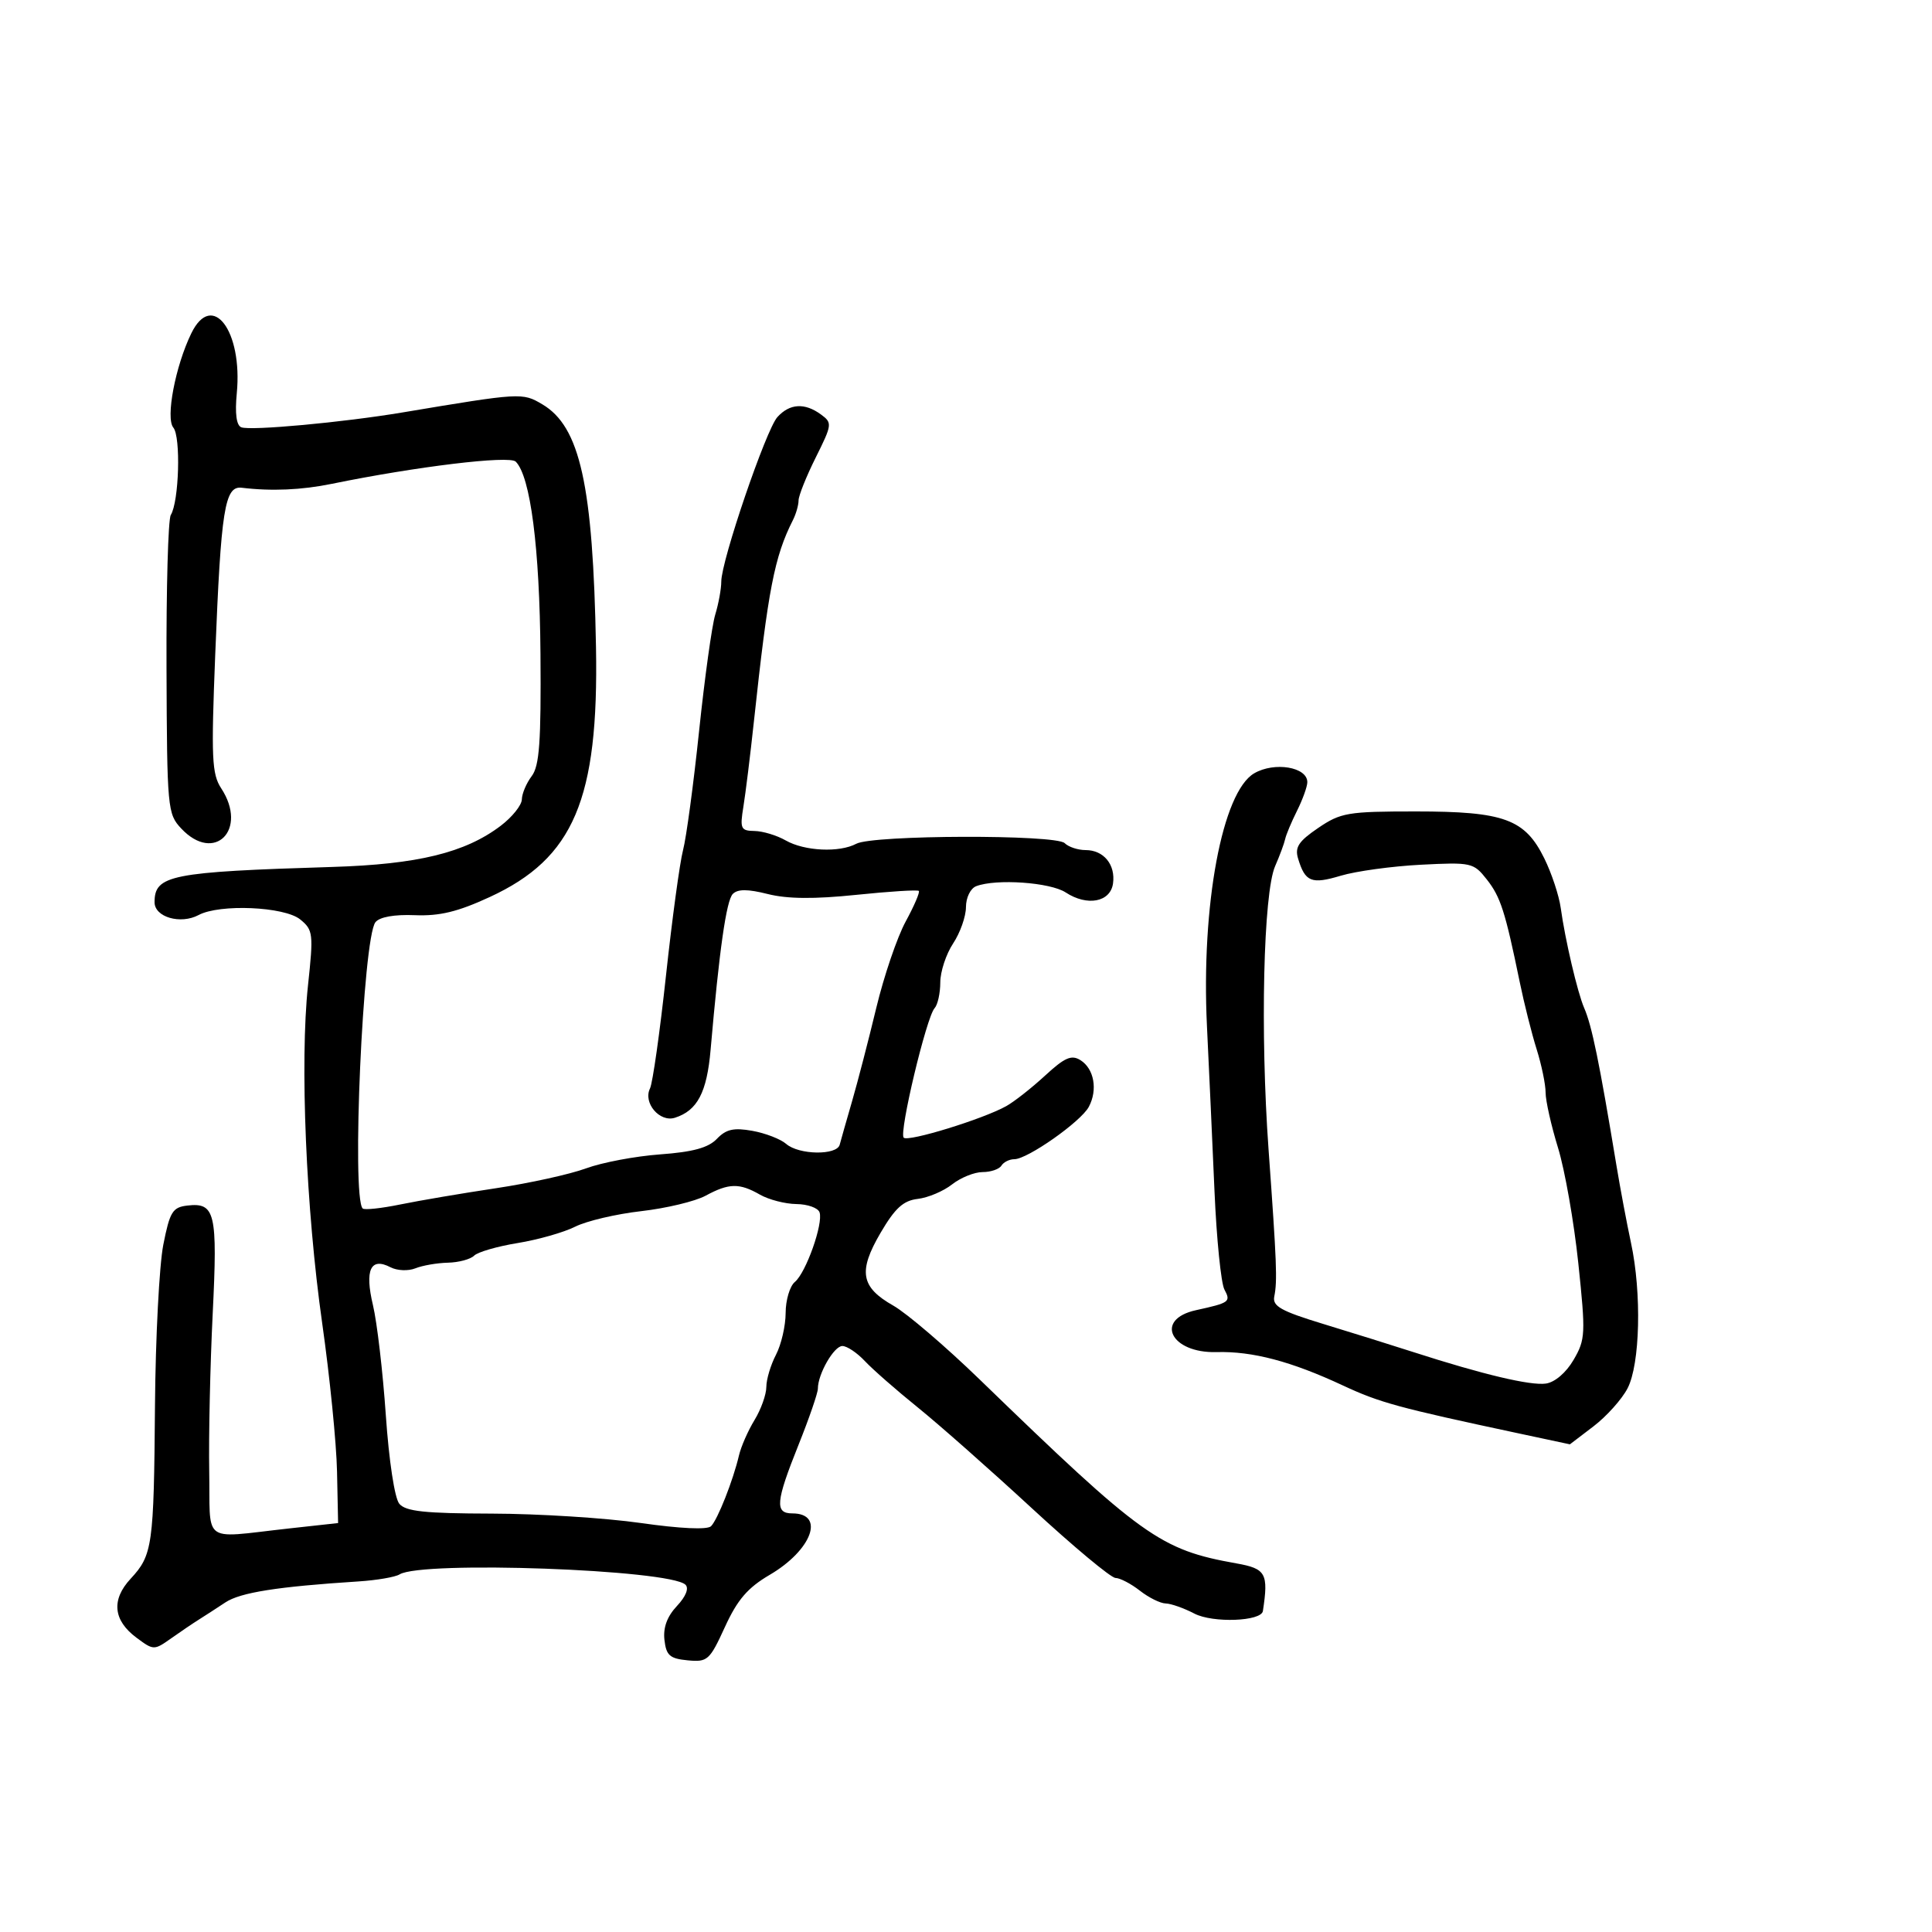 <svg xmlns="http://www.w3.org/2000/svg" width="300" height="300" viewBox="0 0 300 300" version="1.1">
  <defs/>
  <path d="M29.711,51.75 C32.953,45.099 37.7,51.366 36.768,61.068 C36.465,64.214 36.71,66.059 37.469,66.35 C38.933,66.912 53.247,65.593 62.5,64.045 C80.913,60.963 81.109,60.951 84.201,62.776 C90.081,66.244 92.086,75.31 92.546,100.5 C92.976,124.129 89.095,133.263 76.068,139.281 C71.088,141.582 68.27,142.265 64.413,142.109 C61.215,141.98 58.943,142.386 58.297,143.202 C56.358,145.649 54.567,185.9 56.318,187.652 C56.58,187.914 59.203,187.634 62.147,187.031 C65.091,186.427 71.775,185.292 77,184.509 C82.225,183.726 88.525,182.337 91,181.424 C93.475,180.511 98.65,179.534 102.5,179.253 C107.603,178.88 109.993,178.226 111.319,176.838 C112.748,175.344 113.928,175.077 116.819,175.594 C118.844,175.957 121.21,176.871 122.079,177.627 C124.052,179.343 129.95,179.431 130.389,177.75 C130.568,177.063 131.432,174.025 132.309,171 C133.187,167.975 134.878,161.45 136.069,156.5 C137.26,151.55 139.313,145.519 140.631,143.098 C141.95,140.677 142.869,138.536 142.673,138.34 C142.477,138.144 138.1,138.42 132.947,138.953 C126.424,139.628 122.254,139.589 119.224,138.826 C116.11,138.042 114.563,138.037 113.792,138.808 C112.785,139.815 111.687,147.52 110.343,163 C109.766,169.642 108.288,172.456 104.795,173.565 C102.431,174.315 99.826,171.247 100.932,169.014 C101.344,168.181 102.461,160.3 103.413,151.5 C104.365,142.7 105.558,133.925 106.064,132 C106.571,130.075 107.692,121.75 108.556,113.5 C109.421,105.25 110.549,97.118 111.064,95.429 C111.579,93.74 112,91.435 112,90.306 C112,87.072 118.943,66.721 120.713,64.764 C122.624,62.653 124.951,62.512 127.471,64.355 C129.255,65.659 129.225,65.908 126.662,71.051 C125.198,73.989 124,76.985 124,77.71 C124,78.434 123.605,79.809 123.123,80.764 C120.25,86.45 119.275,91.482 117.069,112 C116.507,117.225 115.772,123.188 115.436,125.25 C114.876,128.682 115.022,129.003 117.162,129.035 C118.448,129.055 120.625,129.714 122,130.5 C124.918,132.168 130.34,132.423 132.968,131.017 C135.544,129.639 163.957,129.557 165.324,130.924 C165.916,131.516 167.38,132 168.578,132 C171.385,132 173.241,134.27 172.827,137.195 C172.417,140.088 168.817,140.765 165.477,138.577 C163.082,137.008 154.673,136.421 151.582,137.607 C150.694,137.948 149.997,139.374 149.993,140.857 C149.99,142.311 149.093,144.85 148,146.5 C146.907,148.15 146.01,150.873 146.007,152.55 C146.003,154.227 145.605,156.027 145.122,156.55 C143.858,157.918 139.568,175.902 140.325,176.659 C141.019,177.352 152.642,173.775 156.255,171.756 C157.49,171.067 160.199,168.936 162.276,167.023 C165.338,164.201 166.378,163.748 167.776,164.624 C169.896,165.953 170.481,169.234 169.067,171.875 C167.836,174.175 159.55,180 157.509,180 C156.744,180 155.84,180.45 155.5,181 C155.16,181.55 153.844,182 152.576,182 C151.307,182 149.175,182.861 147.836,183.914 C146.498,184.967 144.103,185.979 142.514,186.164 C140.267,186.425 138.986,187.591 136.745,191.414 C133.224,197.423 133.649,199.866 138.718,202.74 C140.798,203.92 146.824,209.073 152.109,214.192 C177.413,238.705 180.129,240.65 192,242.765 C196.58,243.581 196.989,244.32 196.101,250.162 C195.856,251.77 188.325,252.05 185.464,250.558 C183.834,249.708 181.825,249 181,248.984 C180.175,248.968 178.375,248.076 177,247 C175.625,245.924 173.92,245.034 173.212,245.022 C172.504,245.01 166.654,240.134 160.212,234.187 C153.77,228.24 145.8,221.197 142.5,218.536 C139.2,215.875 135.509,212.641 134.298,211.349 C133.087,210.057 131.512,209.004 130.798,209.008 C129.49,209.016 127,213.353 127,215.624 C127,216.298 125.65,220.22 124,224.341 C120.448,233.212 120.285,235 123.031,235 C128.173,235 126.077,240.698 119.522,244.54 C116.097,246.547 114.506,248.399 112.566,252.636 C110.191,257.823 109.868,258.113 106.775,257.815 C104.007,257.549 103.449,257.058 103.174,254.646 C102.954,252.731 103.592,250.999 105.11,249.383 C106.499,247.904 107.012,246.626 106.437,246.073 C103.981,243.711 65.521,242.324 62.046,244.471 C61.368,244.89 58.493,245.382 55.657,245.564 C43.089,246.371 37.328,247.279 35,248.82 C33.625,249.731 31.772,250.931 30.882,251.488 C29.993,252.045 28.054,253.356 26.575,254.403 C23.924,256.278 23.847,256.276 21.193,254.302 C17.569,251.607 17.253,248.408 20.287,245.142 C23.688,241.482 23.892,240.032 24.065,218.278 C24.15,207.706 24.732,196.456 25.359,193.278 C26.369,188.161 26.796,187.466 29.086,187.199 C33.422,186.695 33.8,188.308 33.027,204 C32.635,211.975 32.392,223 32.488,228.5 C32.582,233.94 32.279,236.548 33.419,237.623 C34.681,238.812 37.71,238.126 45,237.325 L52.5,236.5 L52.334,228.5 C52.242,224.1 51.207,213.75 50.034,205.5 C47.513,187.77 46.551,164.882 47.827,153 C48.689,144.973 48.622,144.404 46.62,142.772 C44.165,140.771 34.114,140.333 30.841,142.085 C28.04,143.584 24,142.414 24,140.103 C24,135.881 26.475,135.389 51.618,134.619 C64.868,134.213 72.233,132.412 77.75,128.228 C79.537,126.872 81.014,125.029 81.032,124.131 C81.049,123.234 81.737,121.609 82.56,120.521 C83.765,118.926 84.03,115.232 83.924,101.521 C83.797,85.041 82.371,73.971 80.081,71.681 C79.095,70.695 64.671,72.437 51.5,75.133 C46.824,76.091 42.146,76.293 37.541,75.737 C34.893,75.417 34.318,79.034 33.418,101.693 C32.782,117.716 32.893,120.187 34.348,122.408 C38.56,128.836 33.295,134.136 28.144,128.653 C26.011,126.383 25.937,125.571 25.856,103.742 C25.81,91.332 26.108,80.634 26.518,79.97 C27.804,77.89 28.098,67.823 26.916,66.398 C25.69,64.922 27.234,56.829 29.711,51.75 Z M109.56,185.672 C107.942,186.547 103.442,187.625 99.56,188.068 C95.677,188.51 91.065,189.595 89.312,190.479 C87.558,191.362 83.542,192.505 80.386,193.019 C77.23,193.532 74.187,194.413 73.624,194.976 C73.061,195.539 71.227,196.032 69.55,196.07 C67.872,196.109 65.6,196.502 64.5,196.945 C63.397,197.388 61.667,197.315 60.643,196.782 C57.543,195.168 56.607,197.188 57.914,202.669 C58.547,205.326 59.446,213.012 59.91,219.75 C60.398,226.834 61.28,232.632 62,233.5 C62.988,234.691 65.95,235.007 76.372,235.032 C83.593,235.049 93.996,235.706 99.491,236.491 C105.629,237.368 109.839,237.561 110.408,236.992 C111.438,235.962 113.844,229.865 114.745,226.006 C115.065,224.634 116.151,222.159 117.16,220.506 C118.168,218.853 118.994,216.539 118.996,215.364 C118.998,214.19 119.672,211.94 120.494,210.364 C121.315,208.789 121.99,205.868 121.994,203.872 C121.997,201.877 122.642,199.712 123.427,199.06 C125.151,197.63 127.857,189.997 127.26,188.25 C127.025,187.563 125.408,186.984 123.667,186.965 C121.925,186.945 119.375,186.286 118,185.5 C114.804,183.673 113.192,183.706 109.56,185.672 Z M194.75,120.08 C197.896,118.248 203,119.097 203,121.453 C203,122.135 202.282,124.131 201.405,125.89 C200.528,127.648 199.697,129.63 199.559,130.293 C199.42,130.957 198.719,132.85 197.999,134.5 C196.176,138.679 195.674,160.378 196.981,178.5 C198.252,196.123 198.359,198.886 197.868,201.326 C197.565,202.828 198.924,203.587 205.5,205.59 C209.9,206.93 216.2,208.897 219.5,209.962 C230.249,213.428 237.651,215.185 240.048,214.839 C241.446,214.638 243.19,213.142 244.35,211.15 C246.189,207.992 246.231,207.129 245.079,196.15 C244.407,189.742 242.989,181.678 241.928,178.229 C240.868,174.78 240,170.923 240,169.657 C240,168.392 239.374,165.364 238.609,162.928 C237.843,160.493 236.662,155.8 235.984,152.5 C233.725,141.513 233.009,139.281 230.869,136.561 C228.815,133.949 228.478,133.874 220.622,134.276 C216.155,134.505 210.559,135.273 208.188,135.983 C203.638,137.346 202.663,136.953 201.566,133.317 C201.036,131.56 201.643,130.635 204.686,128.567 C208.195,126.183 209.275,126 219.831,126 C233.564,126 236.792,127.18 239.805,133.302 C240.942,135.611 242.088,139.075 242.352,141 C243.025,145.895 244.951,154.117 245.983,156.5 C247.195,159.298 248.327,164.818 251.005,181 C251.597,184.575 252.612,189.975 253.262,193 C254.937,200.801 254.673,211.835 252.723,215.586 C251.84,217.284 249.465,219.933 247.445,221.474 L243.773,224.275 L235.636,222.537 C217.031,218.562 214.23,217.797 208.5,215.123 C200.498,211.388 194.468,209.797 188.906,209.953 C181.782,210.153 179.188,204.878 185.707,203.446 C190.938,202.298 191.148,202.145 190.128,200.24 C189.601,199.255 188.908,192.386 188.587,184.975 C188.267,177.564 187.74,166.035 187.416,159.355 C186.506,140.55 189.789,122.97 194.75,120.08 Z"/>
</svg>

